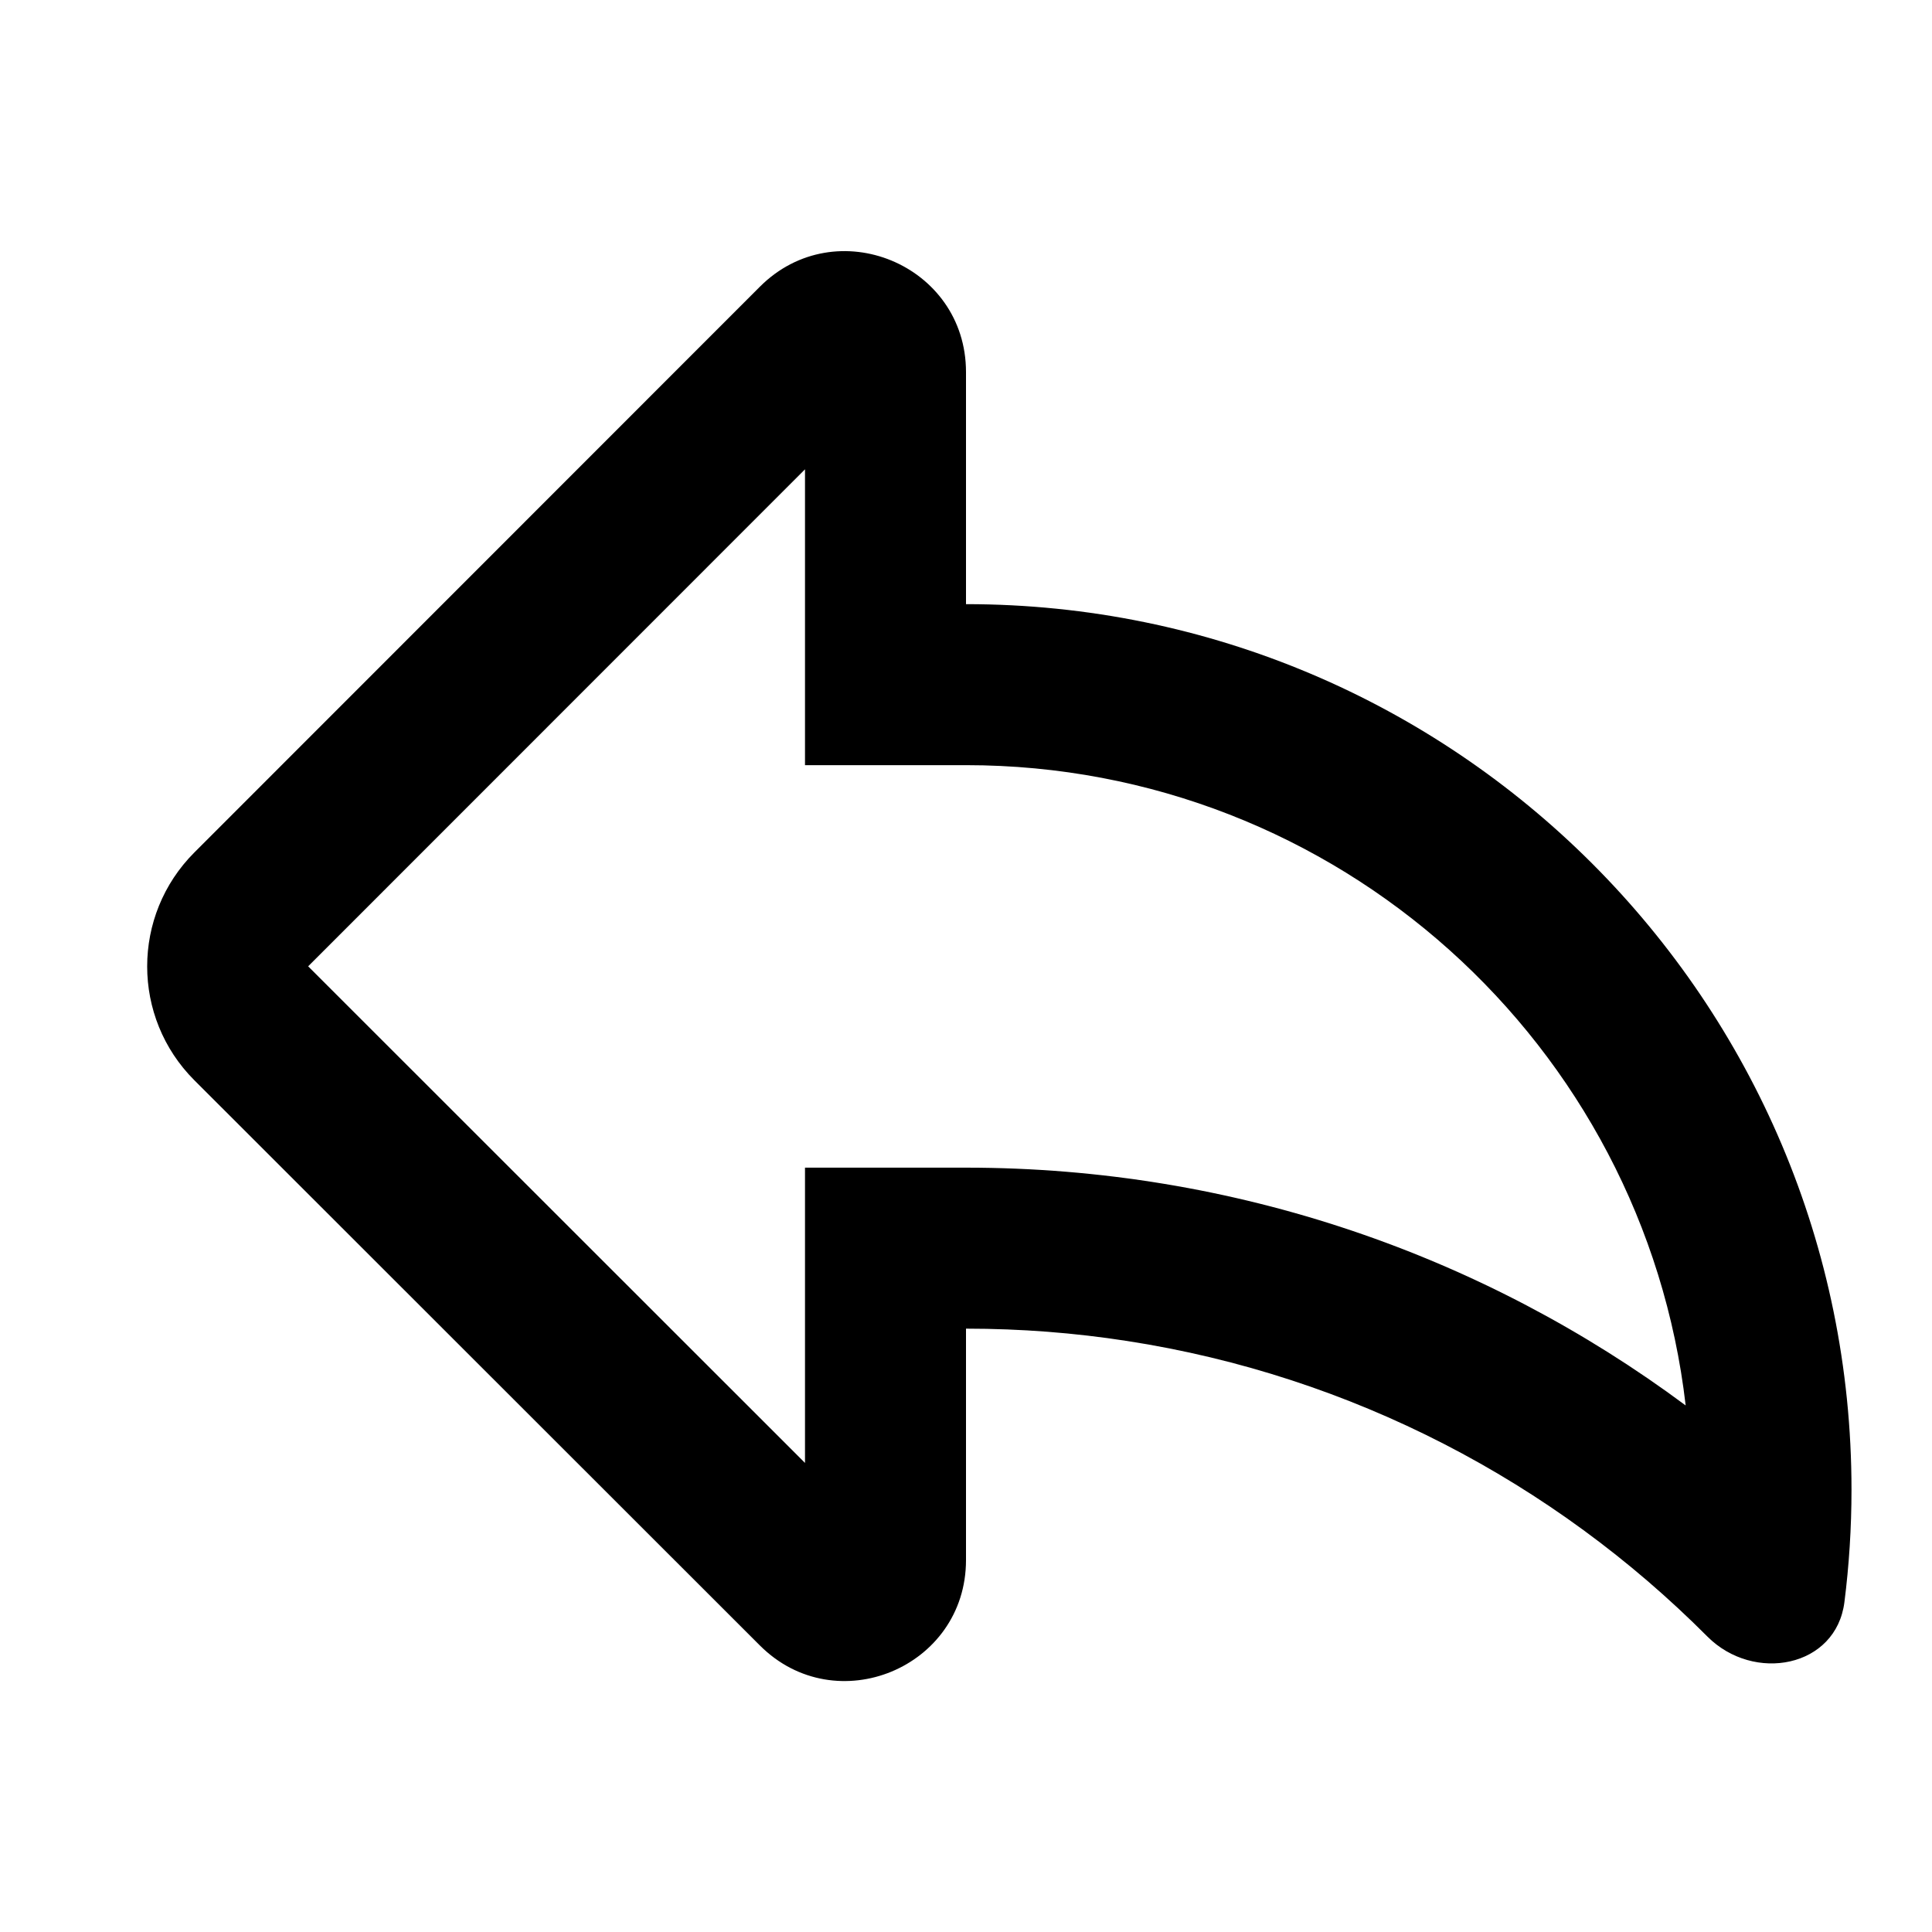 <svg width="24" height="24" viewBox="0 0 24 24" fill="none" xmlns="http://www.w3.org/2000/svg">
<path d="M10 14.505L10 18.173L3.828 12.004L10 5.83V9.505H12C16.617 9.505 20.422 12.981 20.94 17.459C18.444 15.604 15.349 14.505 12 14.505L10 14.505ZM14 16.658C16.797 17.09 19.3 18.413 21.209 20.329C21.787 20.909 22.809 20.715 22.912 19.902C22.97 19.445 23 18.978 23 18.505C23 12.43 18.075 7.505 12 7.505V4.622C12 3.286 10.384 2.617 9.439 3.562L2.414 10.59C1.633 11.372 1.633 12.638 2.414 13.419L9.44 20.441C10.385 21.385 12 20.716 12 19.38L12 16.505H12.003C12.682 16.505 13.349 16.557 14 16.658Z" fill="black"/>
</svg>
